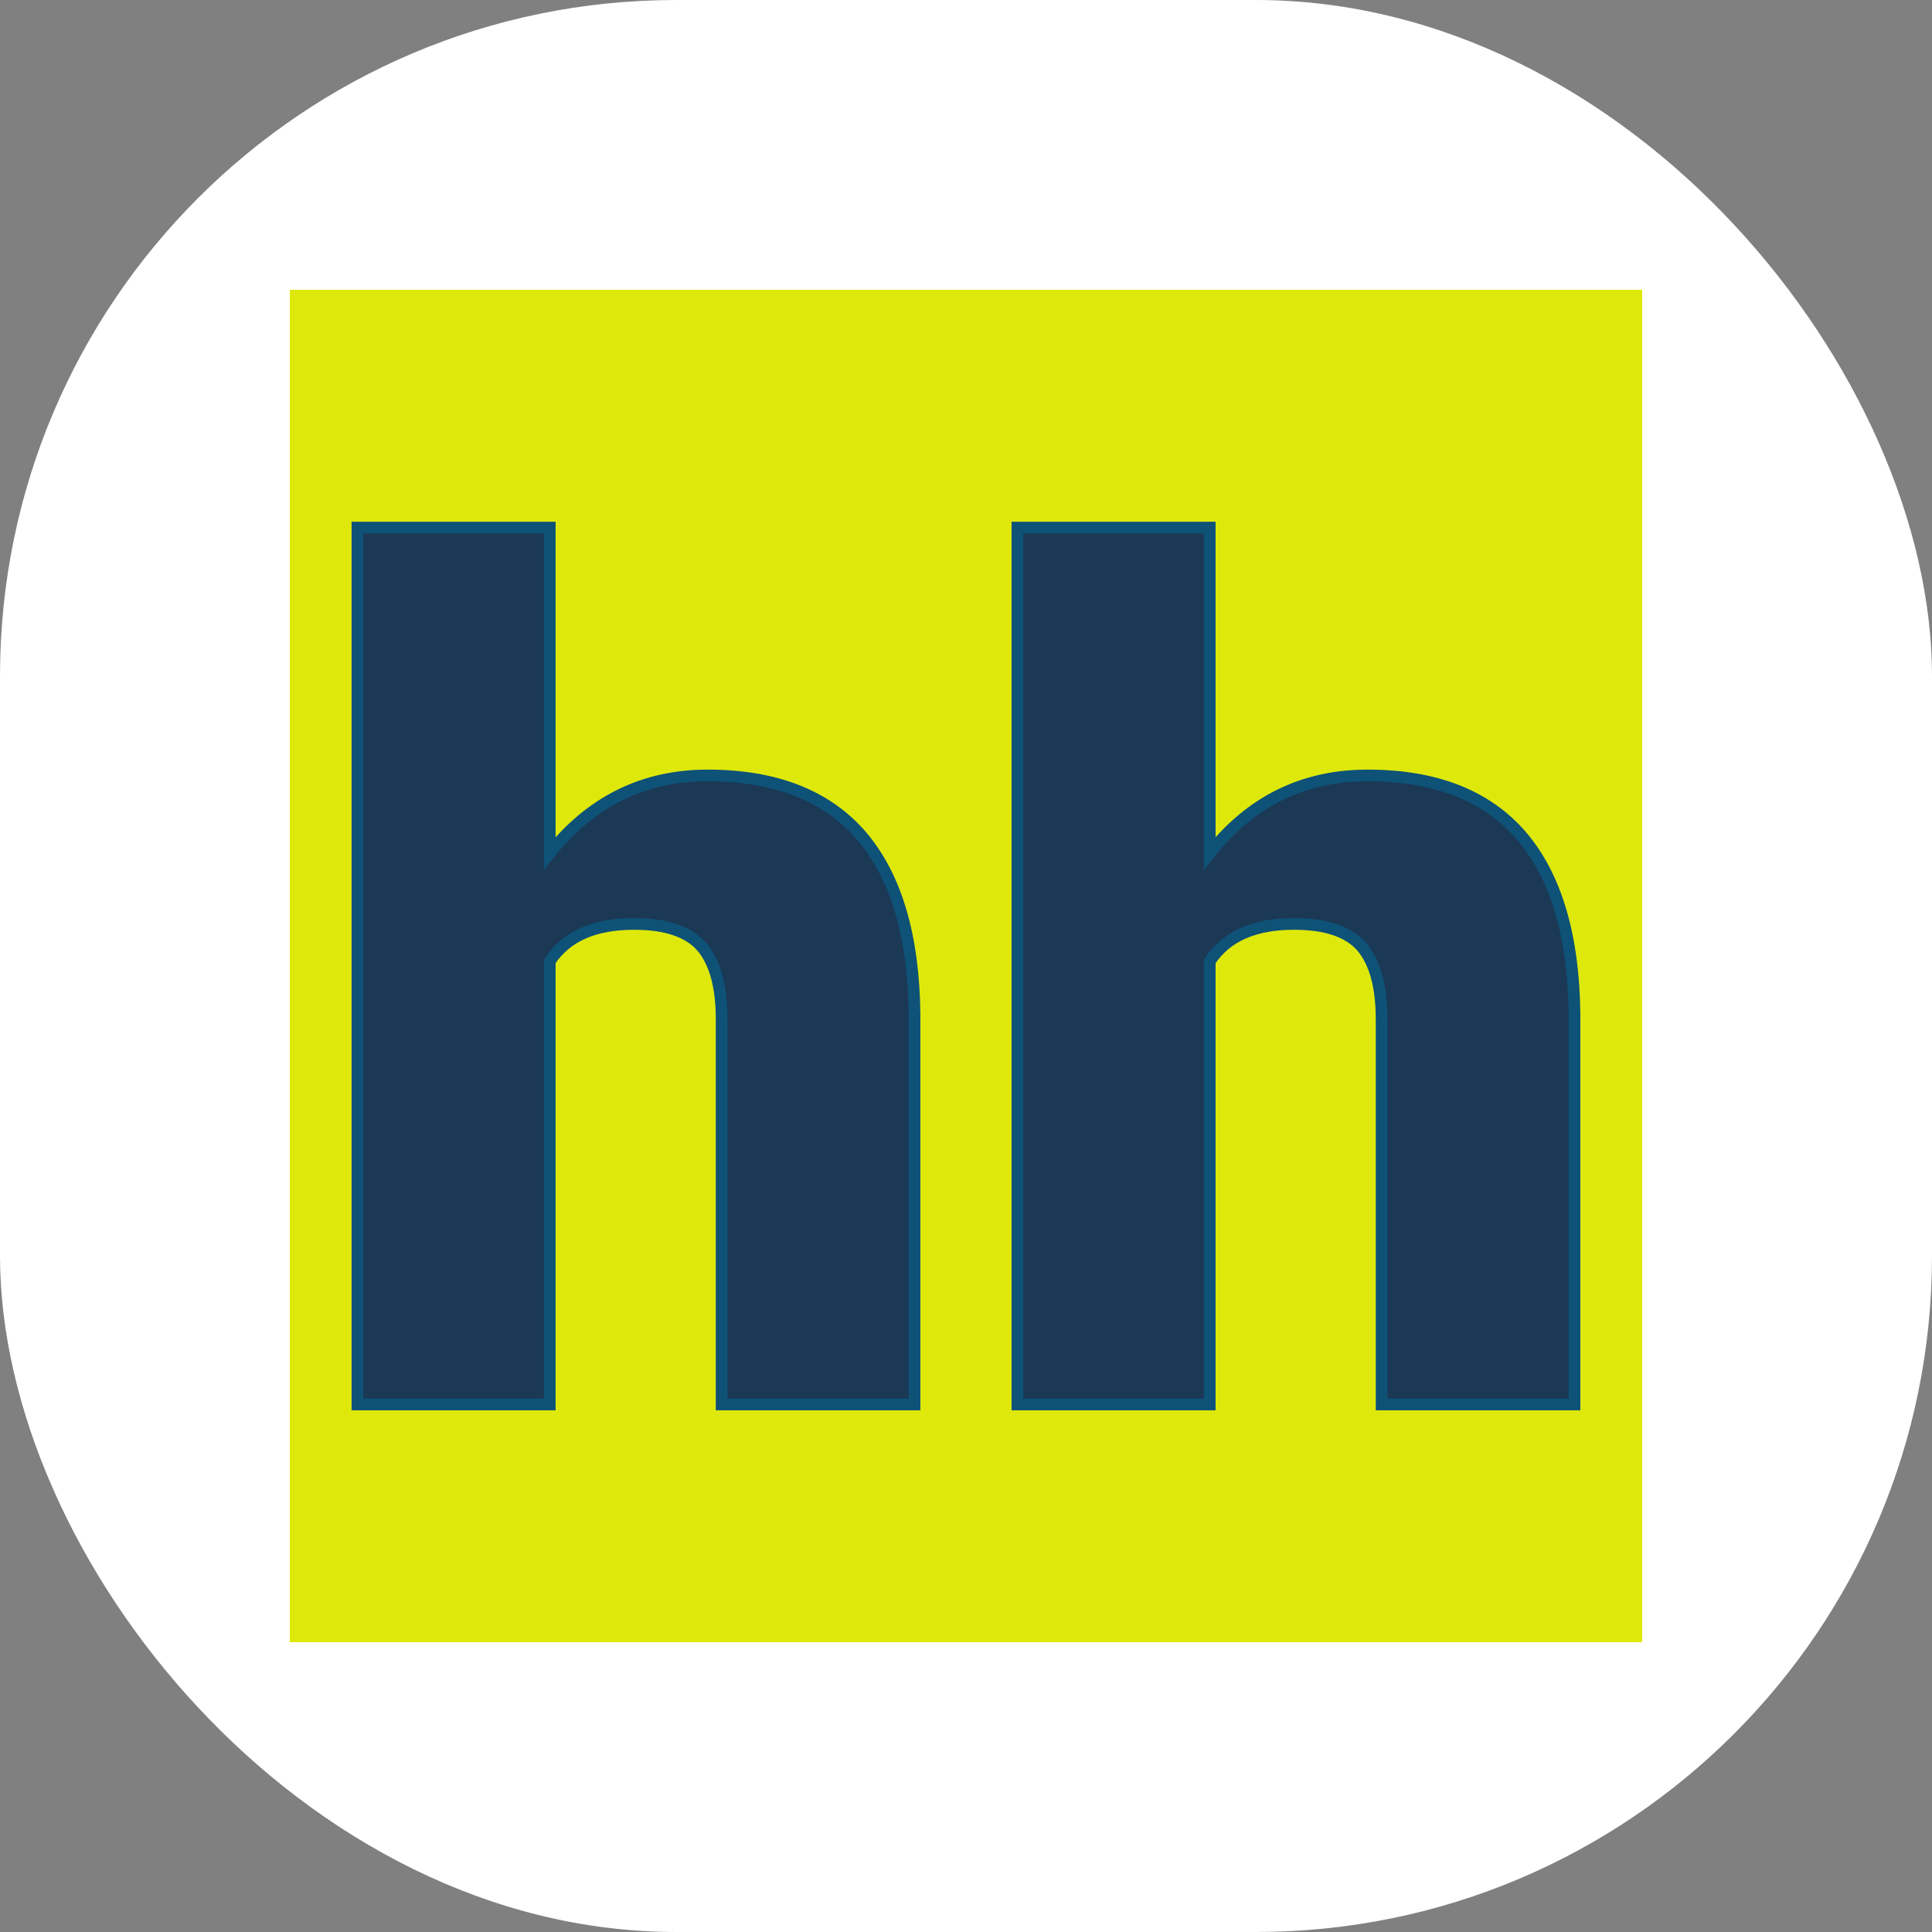 <svg xmlns="http://www.w3.org/2000/svg" version="1.1" xmlns:xlink="http://www.w3.org/1999/xlink" width="1000" height="1000"><rect width="100%" height="100%" fill="#808080" stroke="none"/><g clip-path="url(#SvgjsClipPath1003)"><rect width="1000" height="1000" fill="#ffffff"></rect><g transform="matrix(3.5,0,0,3.5,150,150)"><svg xmlns="http://www.w3.org/2000/svg" version="1.1" xmlns:xlink="http://www.w3.org/1999/xlink" width="200" height="200"><svg xmlns="http://www.w3.org/2000/svg" version="1.1" xmlns:xlink="http://www.w3.org/1999/xlink" viewBox="0 0 200 200"><rect width="200" height="200" fill="url('#gradient')"></rect><defs><linearGradient id="gradient" gradientTransform="rotate(45 0.5 0.5)"><stop offset="0%" stop-color="#dee90b"></stop><stop offset="100%" stop-color="#dee90b"></stop></linearGradient><clipPath id="SvgjsClipPath1003"><rect width="1000" height="1000" x="0" y="0" rx="350" ry="350"></rect></clipPath></defs><g><g fill="#1b3855" transform="matrix(8.645,0,0,8.645,2.653,164.841)" stroke="#0e5278" stroke-width="0.2"><path d="M4.14-15L4.14-9.43Q5.20-10.76 6.84-10.76L6.84-10.76Q8.58-10.76 9.47-9.73Q10.36-8.69 10.38-6.67L10.38-6.67L10.38 0L7.08 0L7.08-6.59Q7.08-7.43 6.74-7.83Q6.40-8.22 5.58-8.22L5.58-8.22Q4.56-8.22 4.14-7.58L4.14-7.58L4.14 0L0.85 0L0.85-15L4.14-15ZM15.43-15L15.43-9.43Q16.48-10.76 18.13-10.76L18.13-10.76Q19.87-10.76 20.76-9.73Q21.65-8.69 21.67-6.67L21.67-6.67L21.67 0L18.37 0L18.37-6.59Q18.37-7.43 18.03-7.83Q17.69-8.22 16.87-8.22L16.87-8.22Q15.85-8.22 15.43-7.58L15.43-7.58L15.43 0L12.14 0L12.14-15L15.43-15Z"></path></g></g></svg></svg></g></g></svg>